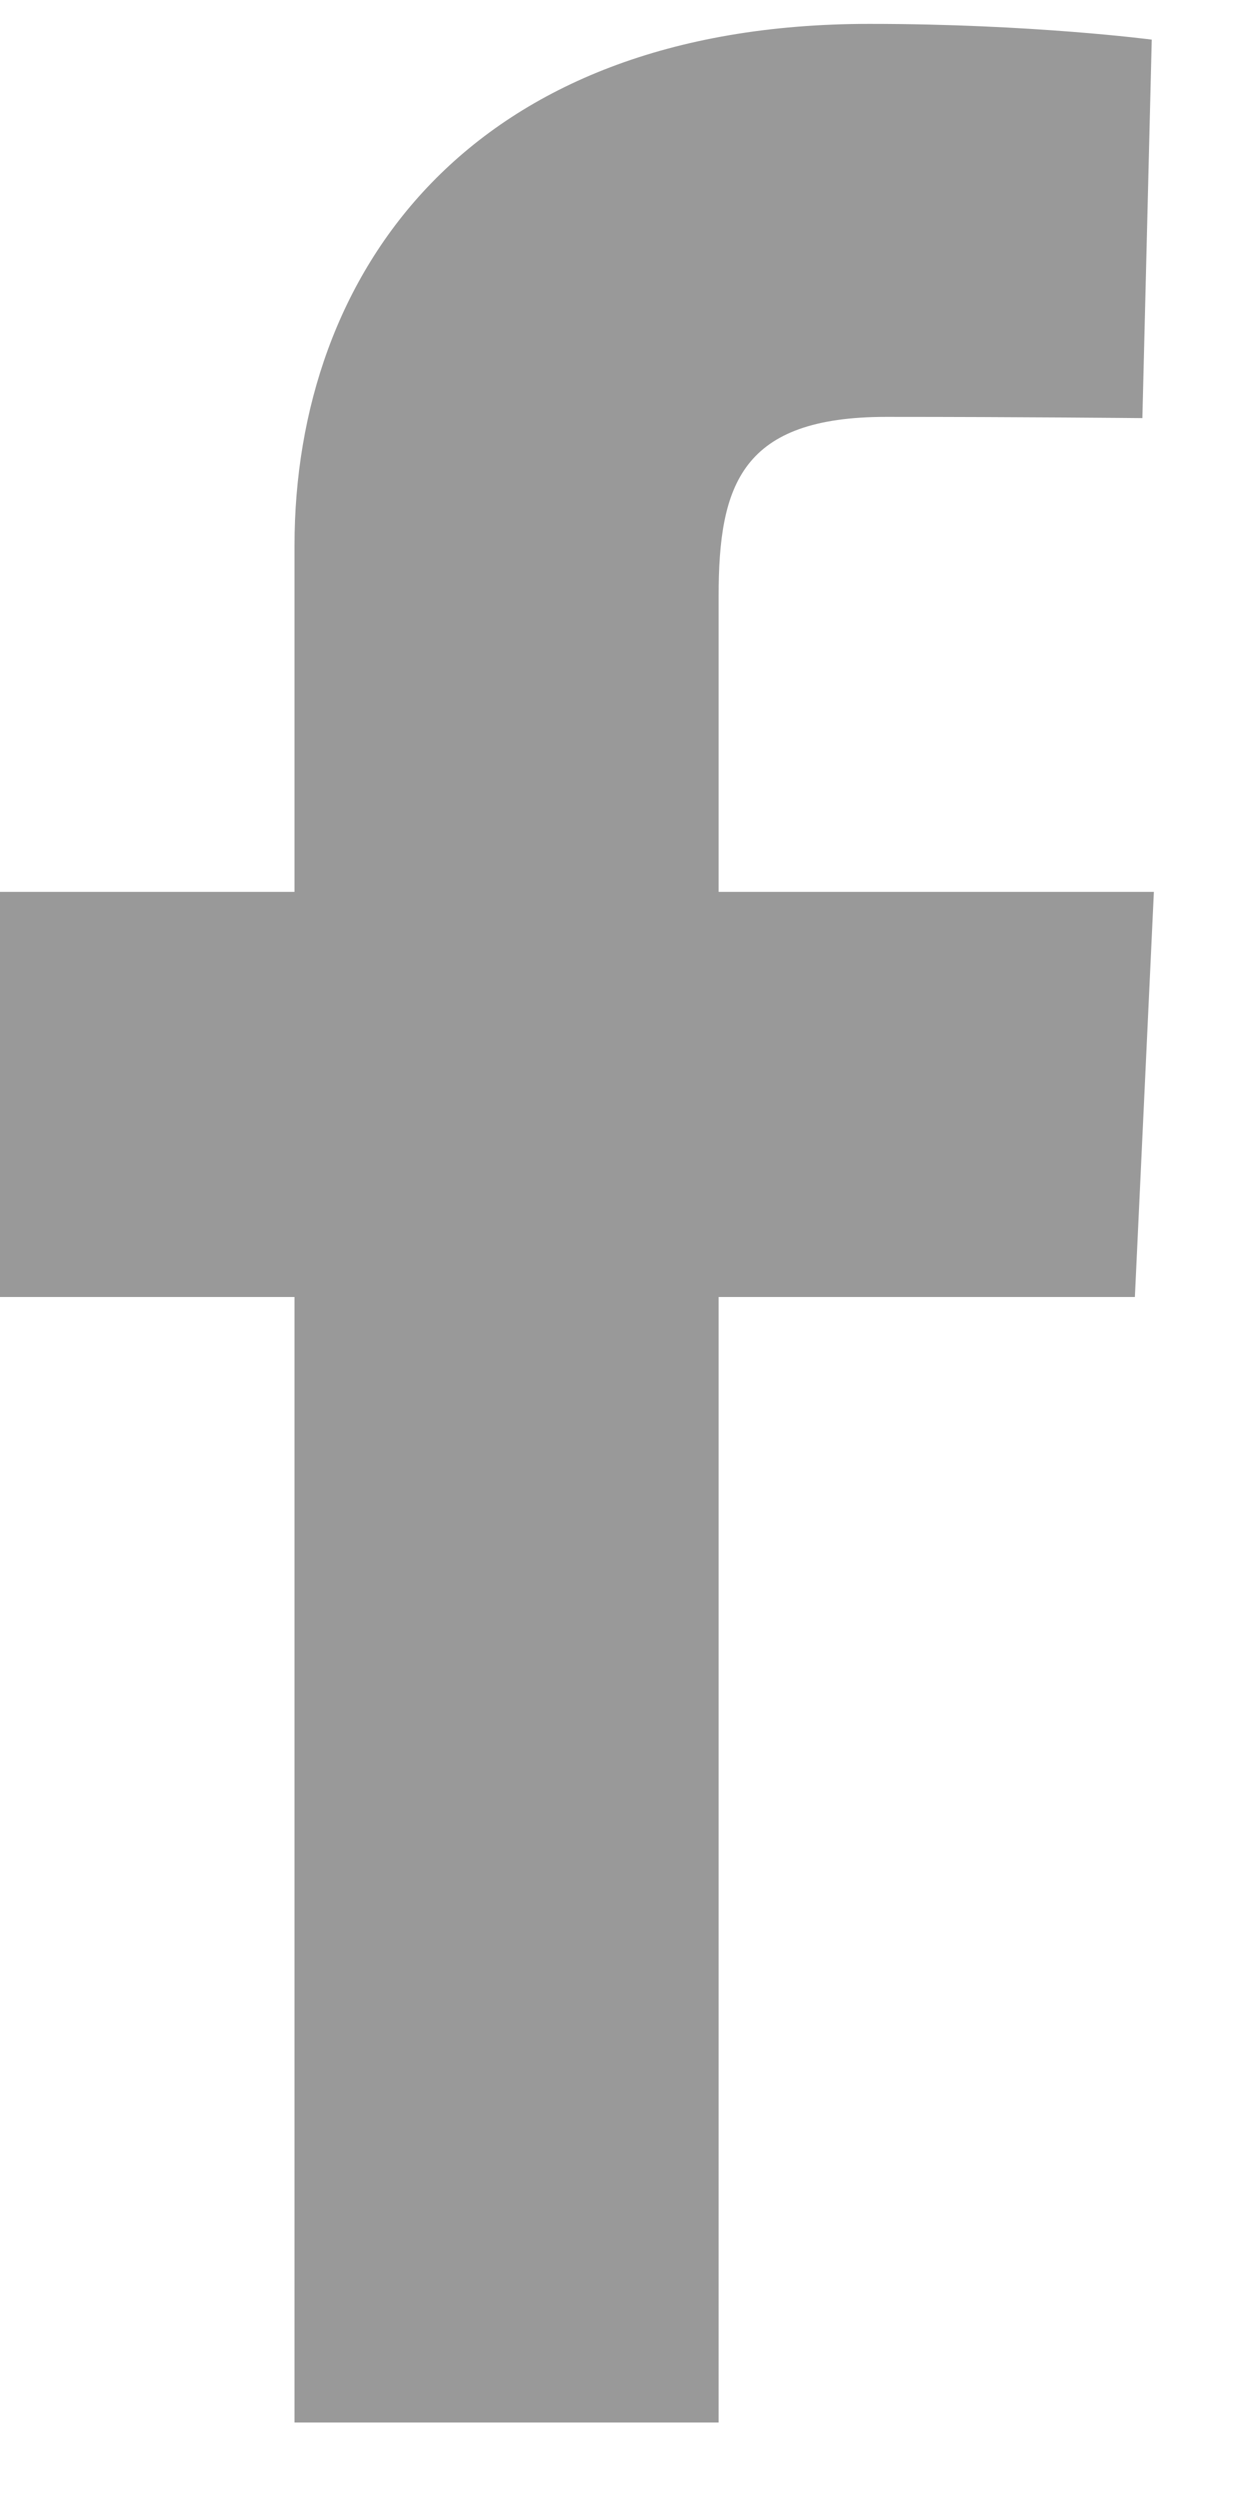 <svg width="10" height="20" viewBox="0 0 10 20" fill="none" xmlns="http://www.w3.org/2000/svg">
<g clip-path="url(#clip0_133_1308)">
<path d="M2.356 19.381V10.376H0V7.135H2.356V4.366C2.356 2.19 3.748 0.191 6.956 0.191C8.254 0.191 9.214 0.317 9.214 0.317L9.139 3.345C9.139 3.345 8.16 3.335 7.091 3.335C5.934 3.335 5.749 3.873 5.749 4.767V7.135H9.231L9.079 10.376H5.749V19.381H2.356Z" fill="#999999"/>
</g>
<defs>
<clipPath id="clip0_133_1308">
<rect width="9.231" height="19.189" fill="white" transform="translate(0 0.191)"/>
</clipPath>
</defs>
</svg>
